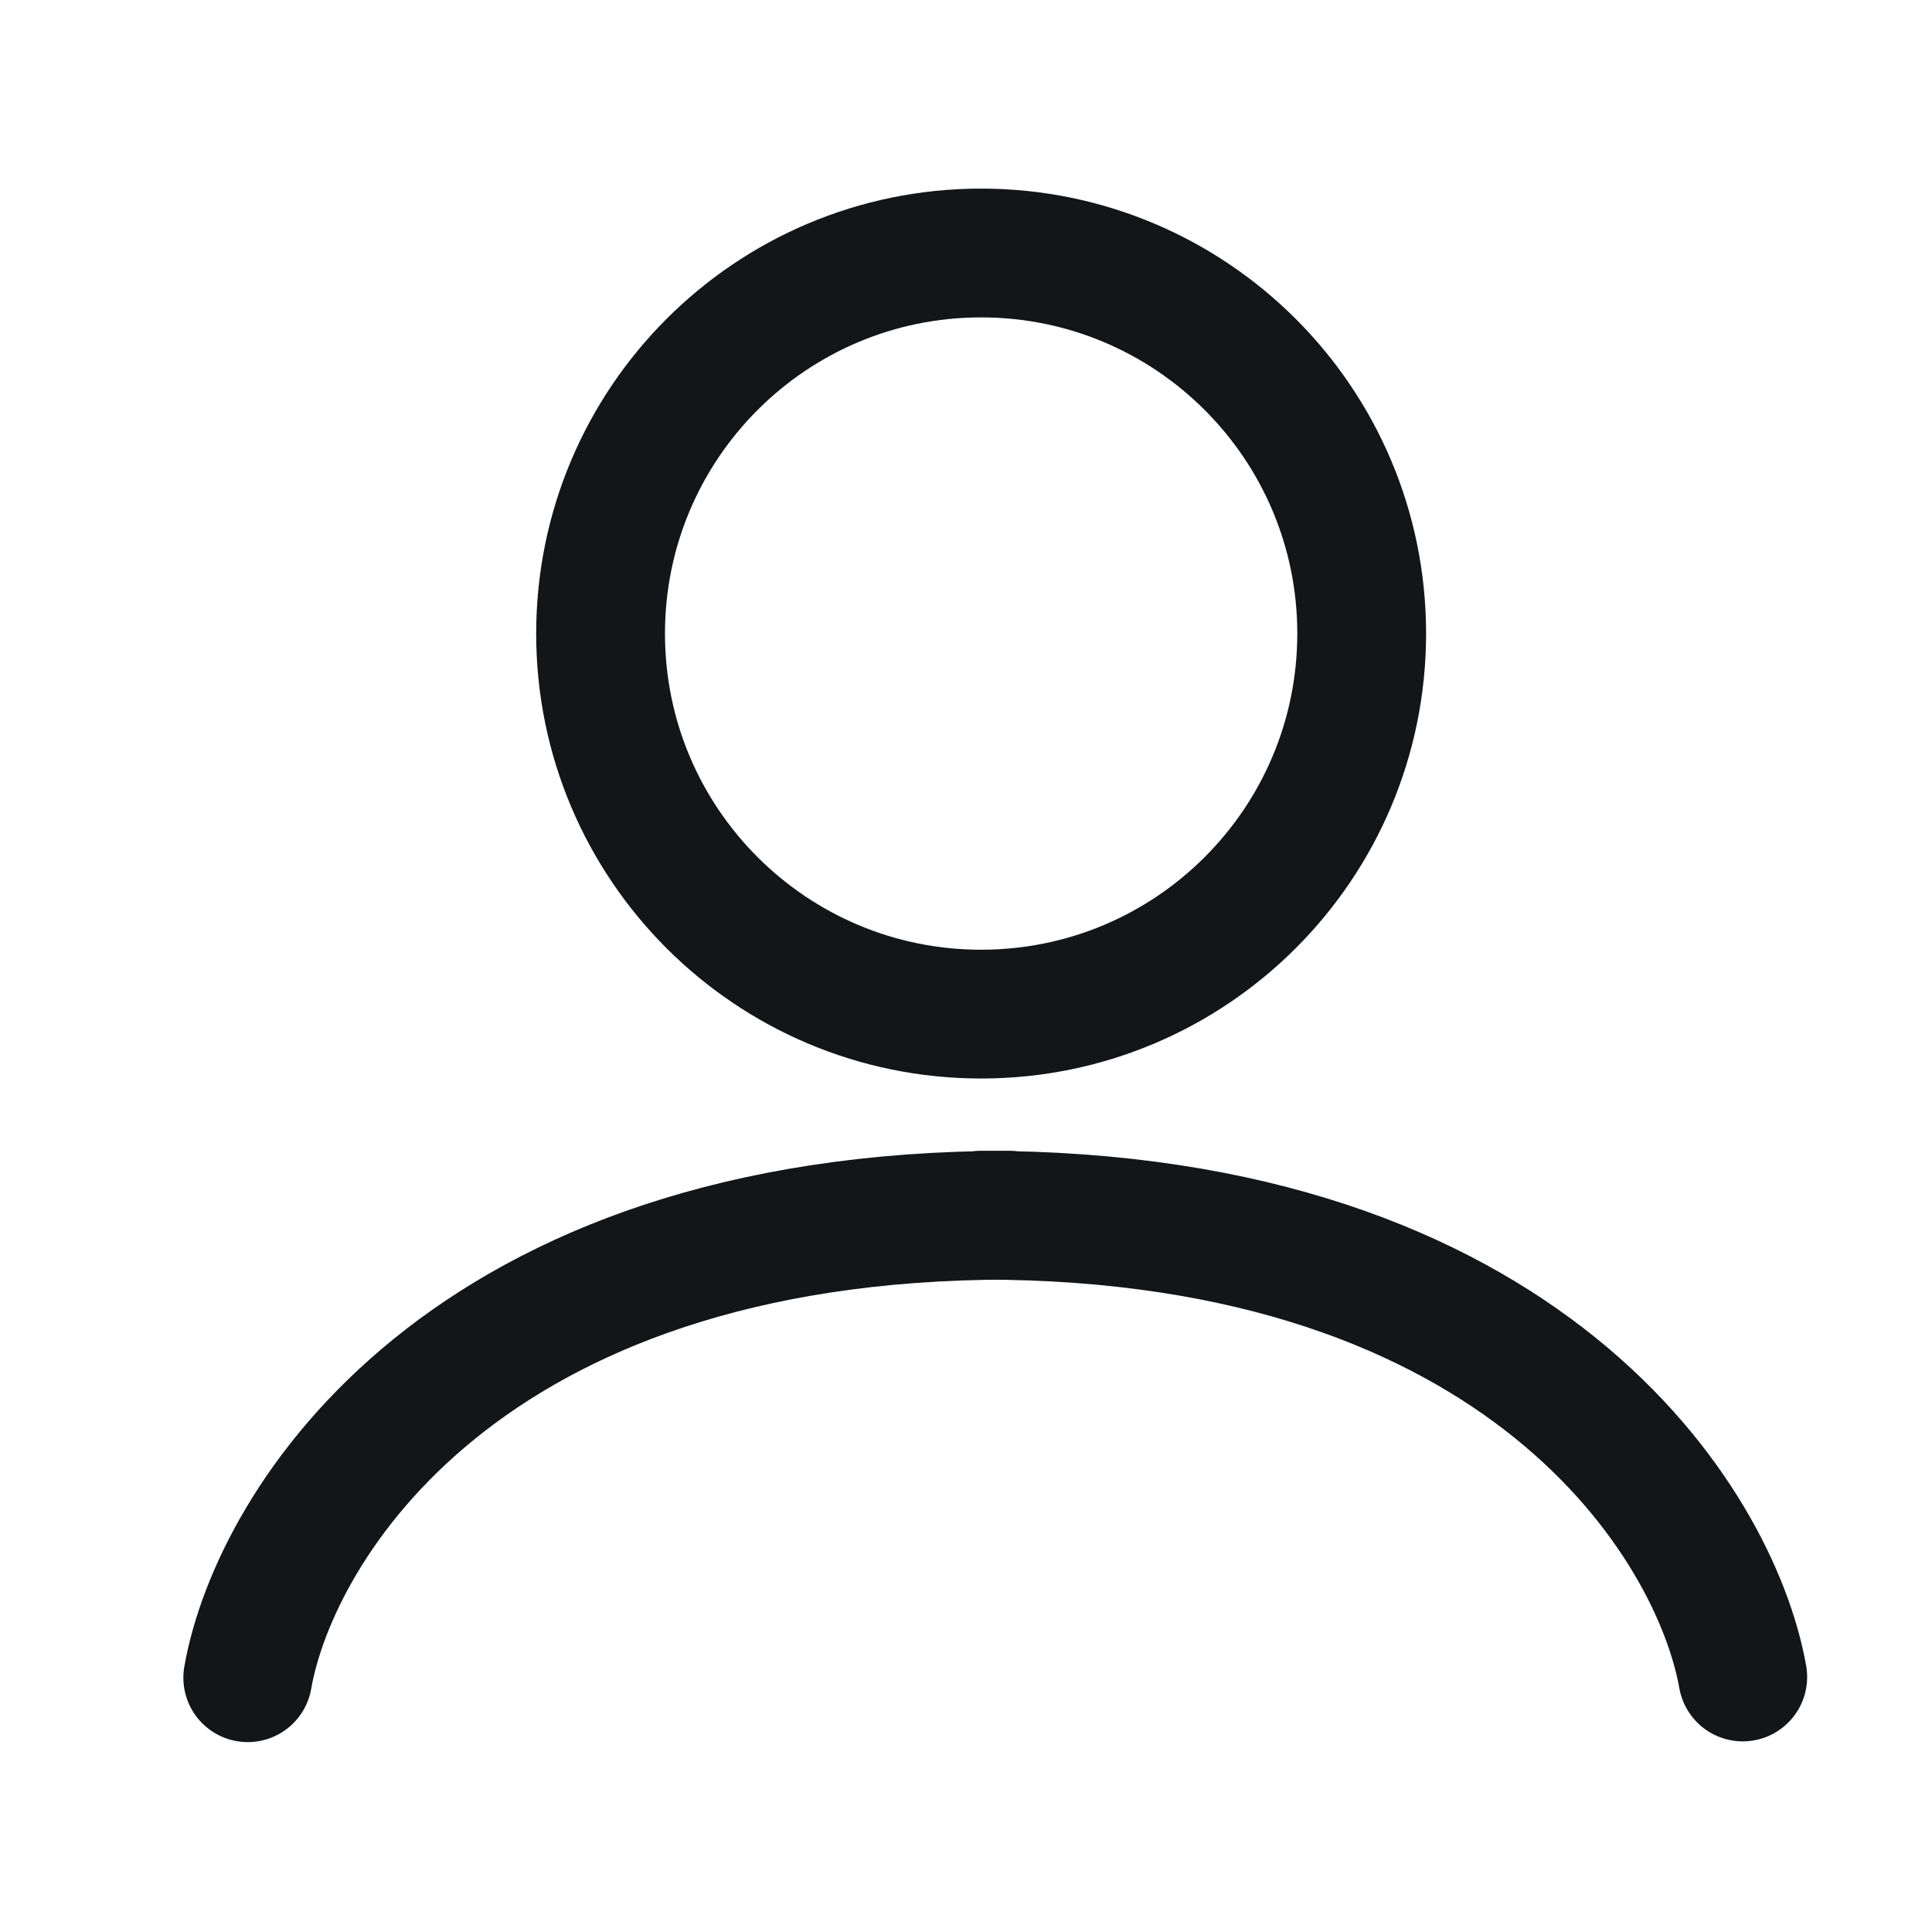 <svg width="21" height="21" viewBox="0 0 21 21" fill="none" xmlns="http://www.w3.org/2000/svg">
<path d="M2.693 18.236C2.987 16.561 5.054 13.212 10.963 13.209" stroke="#131518" stroke-width="1.4" stroke-linecap="round" stroke-linejoin="round"/>
<path d="M18.943 18.228C18.646 16.554 16.576 13.206 10.668 13.209" stroke="#131518" stroke-width="1.4" stroke-linecap="round" stroke-linejoin="round"/>
<path d="M10.666 11.023C12.951 11.022 14.802 9.169 14.801 6.884C14.8 4.6 12.947 2.749 10.662 2.75C8.378 2.751 6.527 4.604 6.528 6.889C6.529 9.173 8.382 11.024 10.666 11.023Z" stroke="#131518" stroke-width="1.4"/>
</svg>
